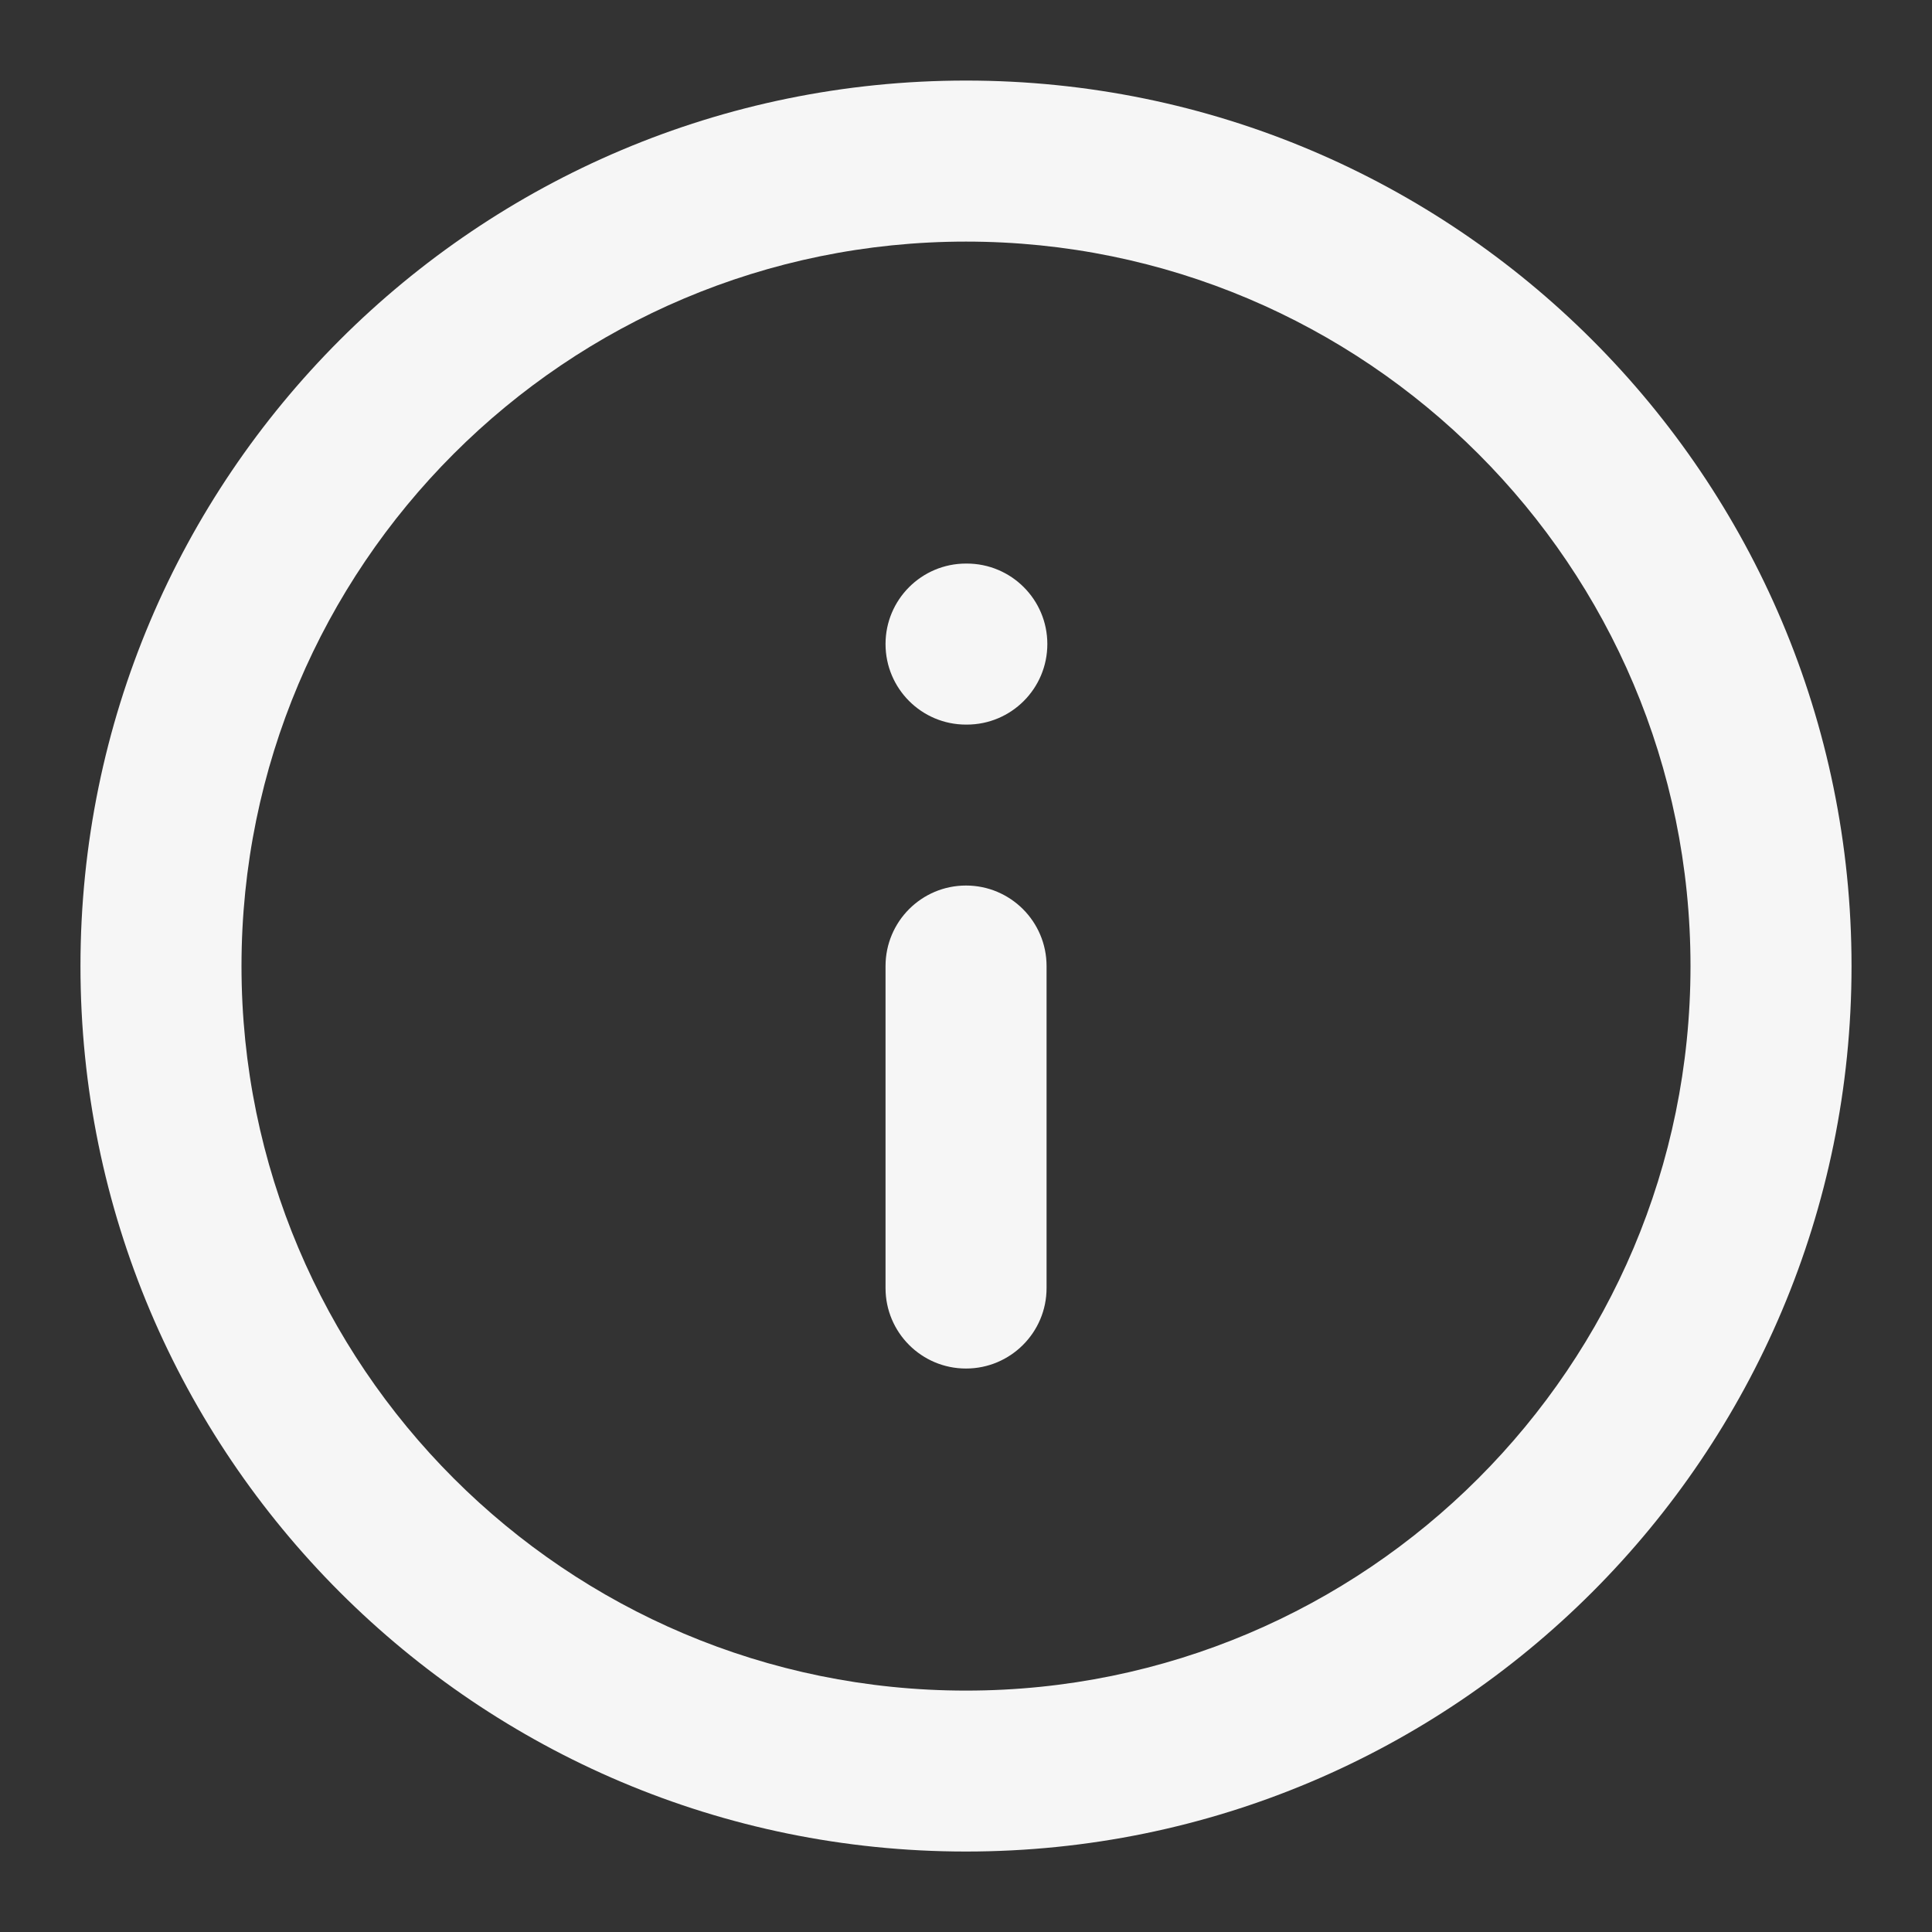 <svg
                        xmlns="http://www.w3.org/2000/svg"
                        width="16"
                        height="16"
                        viewBox="0 0 20 20"
                        fill="none"
                      >
                        <rect x="0" y="0" width="20" height="20" fill="#333333" stroke="none"/>
                        <g clip-path="url(#clip0_839_16182)">
                          <path
                            fill-rule="evenodd"
                            clip-rule="evenodd"
                            d="M10 2.501C5.858 2.501 2.5 5.859 2.5 10.001C2.5 14.143 5.858 17.501 10 17.501C14.142 17.501 17.5 14.143 17.5 10.001C17.5 5.859 14.142 2.501 10 2.501ZM0.833 10.001C0.833 4.938 4.938 0.834 10 0.834C15.063 0.834 19.167 4.938 19.167 10.001C19.167 15.063 15.063 19.167 10 19.167C4.938 19.167 0.833 15.063 0.833 10.001ZM9.167 6.667C9.167 6.207 9.54 5.834 10 5.834H10.008C10.469 5.834 10.842 6.207 10.842 6.667C10.842 7.128 10.469 7.501 10.008 7.501H10C9.54 7.501 9.167 7.128 9.167 6.667ZM10 9.167C10.46 9.167 10.834 9.54 10.834 10.001V13.334C10.834 13.794 10.46 14.167 10 14.167C9.54 14.167 9.167 13.794 9.167 13.334V10.001C9.167 9.54 9.54 9.167 10 9.167Z"
                            fill="#f6f6f6"
                          />
                        </g>
                        <defs>
                          <clipPath id="clip0_839_16182">
                            <rect width="20" height="20" fill="black" />
                          </clipPath>
                        </defs>
                      </svg>